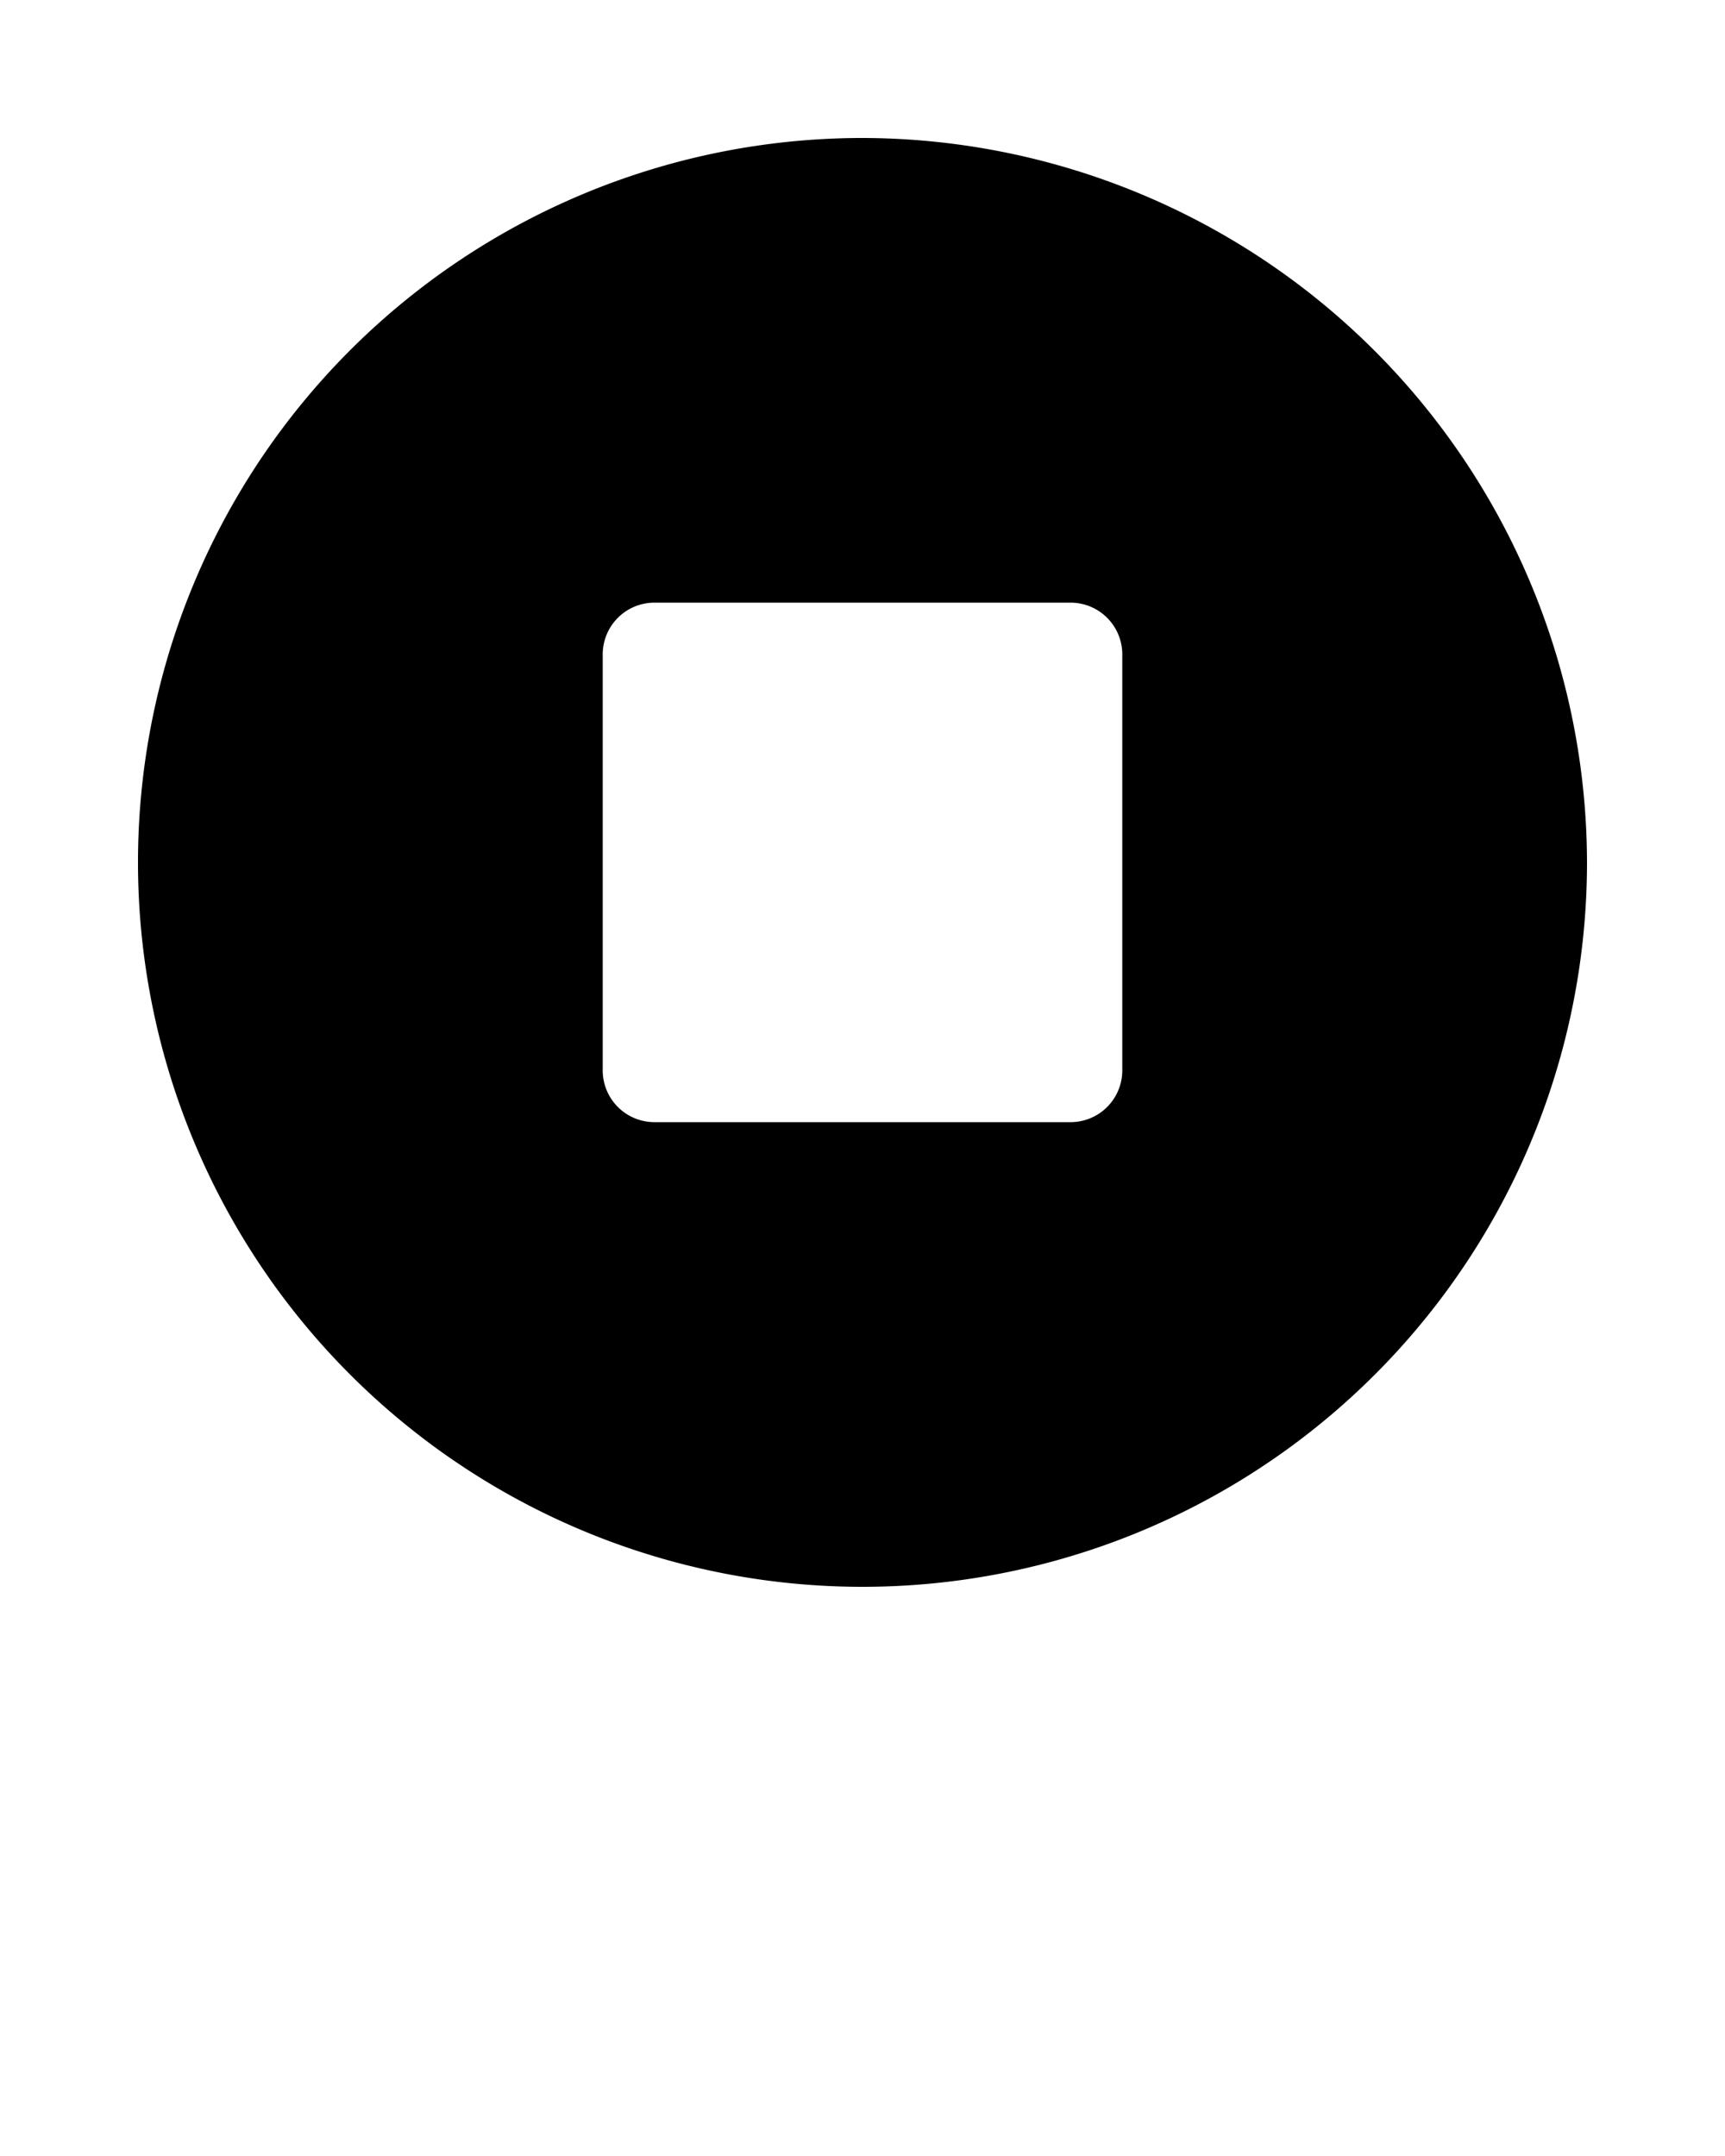<?xml version="1.0" encoding="UTF-8" standalone="no"?>
<svg
   data-name="Layer 1"
   viewBox="0 0 100 125"
   x="0px"
   y="0px"
   version="1.1"
   id="svg247"
   sodipodi:docname="audio-stop.svg"
   inkscape:version="1.2.2 (732a01da63, 2022-12-09)"
   xmlns:inkscape="http://www.inkscape.org/namespaces/inkscape"
   xmlns:sodipodi="http://sodipodi.sourceforge.net/DTD/sodipodi-0.dtd"
   xmlns="http://www.w3.org/2000/svg"
   xmlns:svg="http://www.w3.org/2000/svg"
   xmlns:rdf="http://www.w3.org/1999/02/22-rdf-syntax-ns#"
   xmlns:cc="http://creativecommons.org/ns#"
   xmlns:dc="http://purl.org/dc/elements/1.1/">
  <defs
     id="defs251" />
  <sodipodi:namedview
     id="namedview249"
     pagecolor="#ffffff"
     bordercolor="#111111"
     borderopacity="1"
     inkscape:showpageshadow="0"
     inkscape:pageopacity="0"
     inkscape:pagecheckerboard="1"
     inkscape:deskcolor="#d1d1d1"
     showgrid="false"
     inkscape:zoom="6.512"
     inkscape:cx="50.138206"
     inkscape:cy="62.576781"
     inkscape:window-width="1920"
     inkscape:window-height="1001"
     inkscape:window-x="-9"
     inkscape:window-y="-9"
     inkscape:window-maximized="1"
     inkscape:current-layer="svg247" />
  <title
     id="title239">Media Player</title>
  <path
     d="M50,8A42,42,0,1,0,92,50,42.08,42.08,0,0,0,50,8ZM62.06,65.06H37.94a3,3,0,0,1-3-3V37.94a3,3,0,0,1,3-3H62.06a3,3,0,0,1,3,3V62.06A3,3,0,0,1,62.06,65.06Z"
     id="path241" />
</svg>
